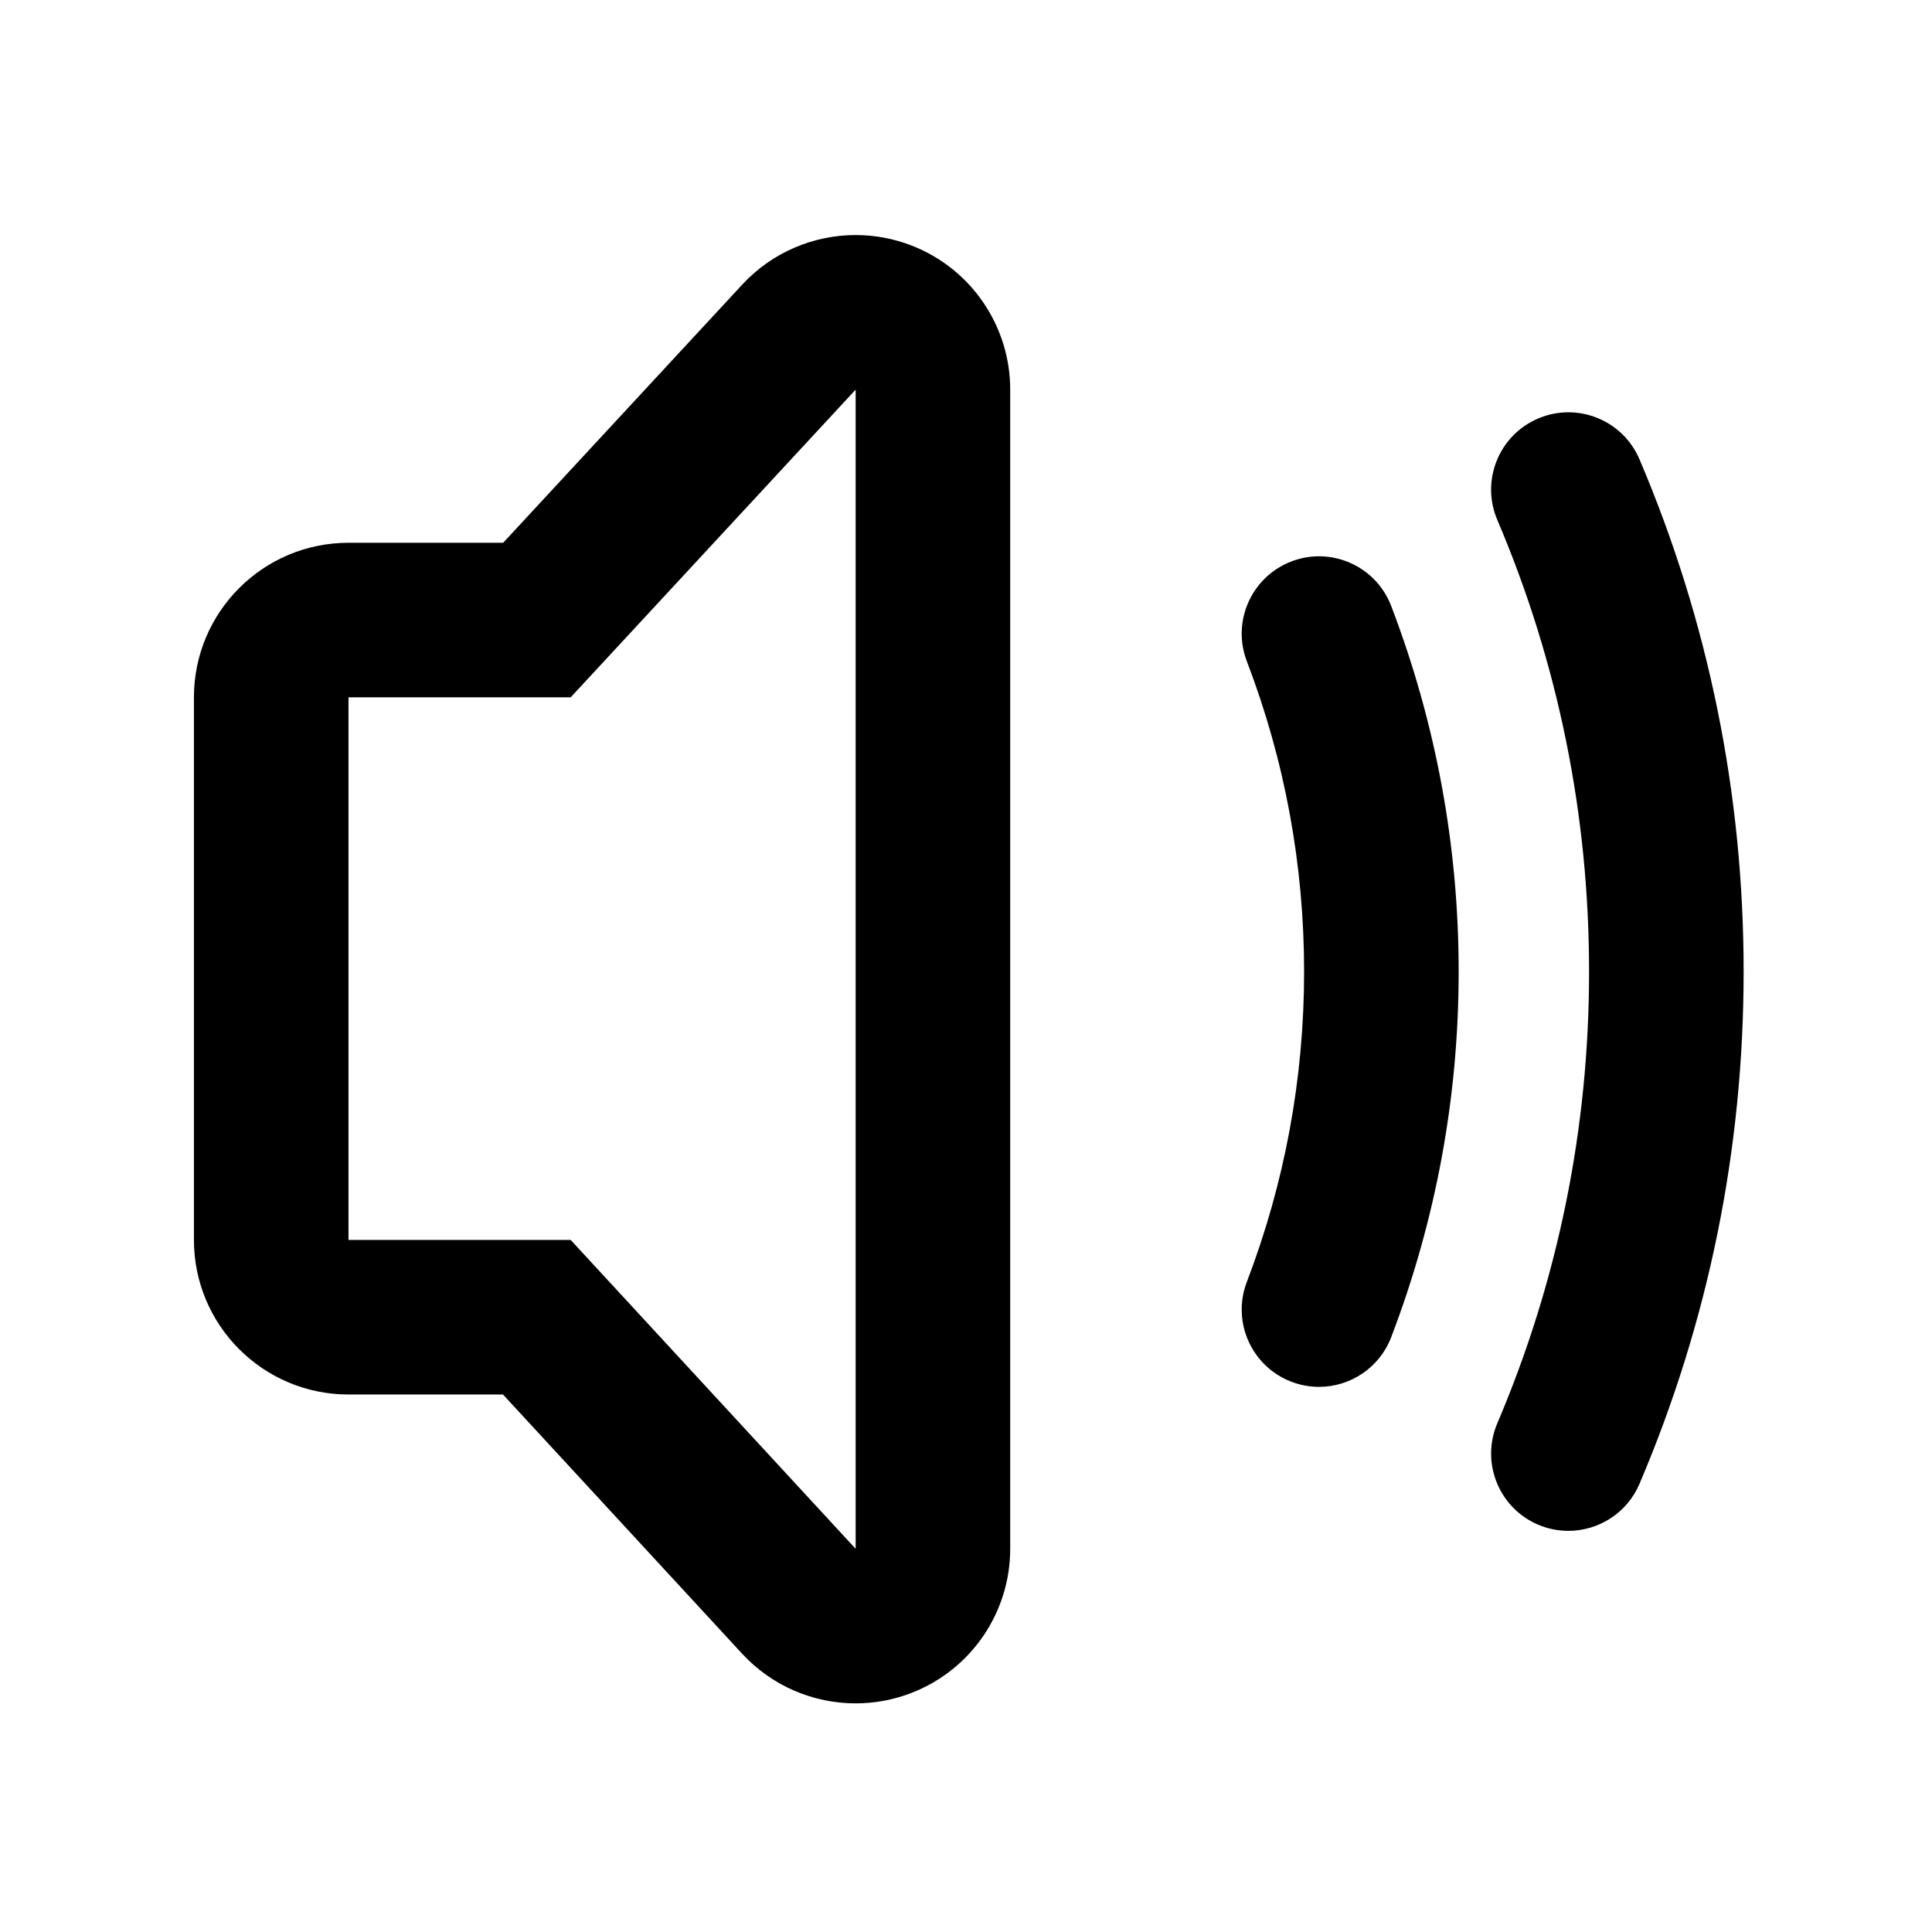 <svg xmlns="http://www.w3.org/2000/svg" xmlns:xlink="http://www.w3.org/1999/xlink" version="1.1" id="Layer_1" x="0px" y="0px" width="100px" height="100px" viewBox="0 0 100 100" enable-background="new 0 0 100 100" xml:space="preserve">
<g>
	<path d="M47.207,12.718c-0.948-0.372-1.938-0.552-2.917-0.552c-2.187,0-4.327,0.897-5.872,2.565L26.043,28.094h-8.005   c-4.418,0-8,3.582-8,8v28.085c0,4.418,3.582,8,8,8h7.996l12.374,13.412c1.545,1.675,3.69,2.575,5.882,2.575   c0.978,0,1.964-0.179,2.91-0.549c3.068-1.199,5.088-4.157,5.088-7.451v-60C52.288,16.875,50.272,13.919,47.207,12.718z    M44.288,80.166l-14.75-15.987h-11.5V36.094h11.5l14.75-15.927V80.166z"/>
	<path d="M84.86,23.775c-0.864-2.032-3.214-2.98-5.247-2.113c-2.033,0.865-2.979,3.214-2.113,5.247   c3.152,7.404,4.75,15.27,4.75,23.38c0,8.11-1.598,15.977-4.75,23.381c-0.865,2.032,0.08,4.382,2.113,5.247   c0.512,0.218,1.043,0.32,1.564,0.32c1.557,0,3.035-0.913,3.683-2.435c3.576-8.4,5.39-17.321,5.39-26.514   C90.25,41.096,88.437,32.176,84.86,23.775z"/>
	<path d="M66.844,29.059c-2.064,0.79-3.098,3.102-2.309,5.165c1.968,5.143,2.965,10.548,2.965,16.065   c0,5.519-0.998,10.923-2.965,16.064c-0.789,2.063,0.244,4.376,2.307,5.166c0.471,0.18,0.953,0.265,1.429,0.265   c1.61,0,3.128-0.979,3.737-2.571c2.316-6.059,3.492-12.425,3.492-18.924c0-6.498-1.175-12.864-3.492-18.923   C71.219,29.303,68.906,28.269,66.844,29.059z"/>
</g>
</svg>